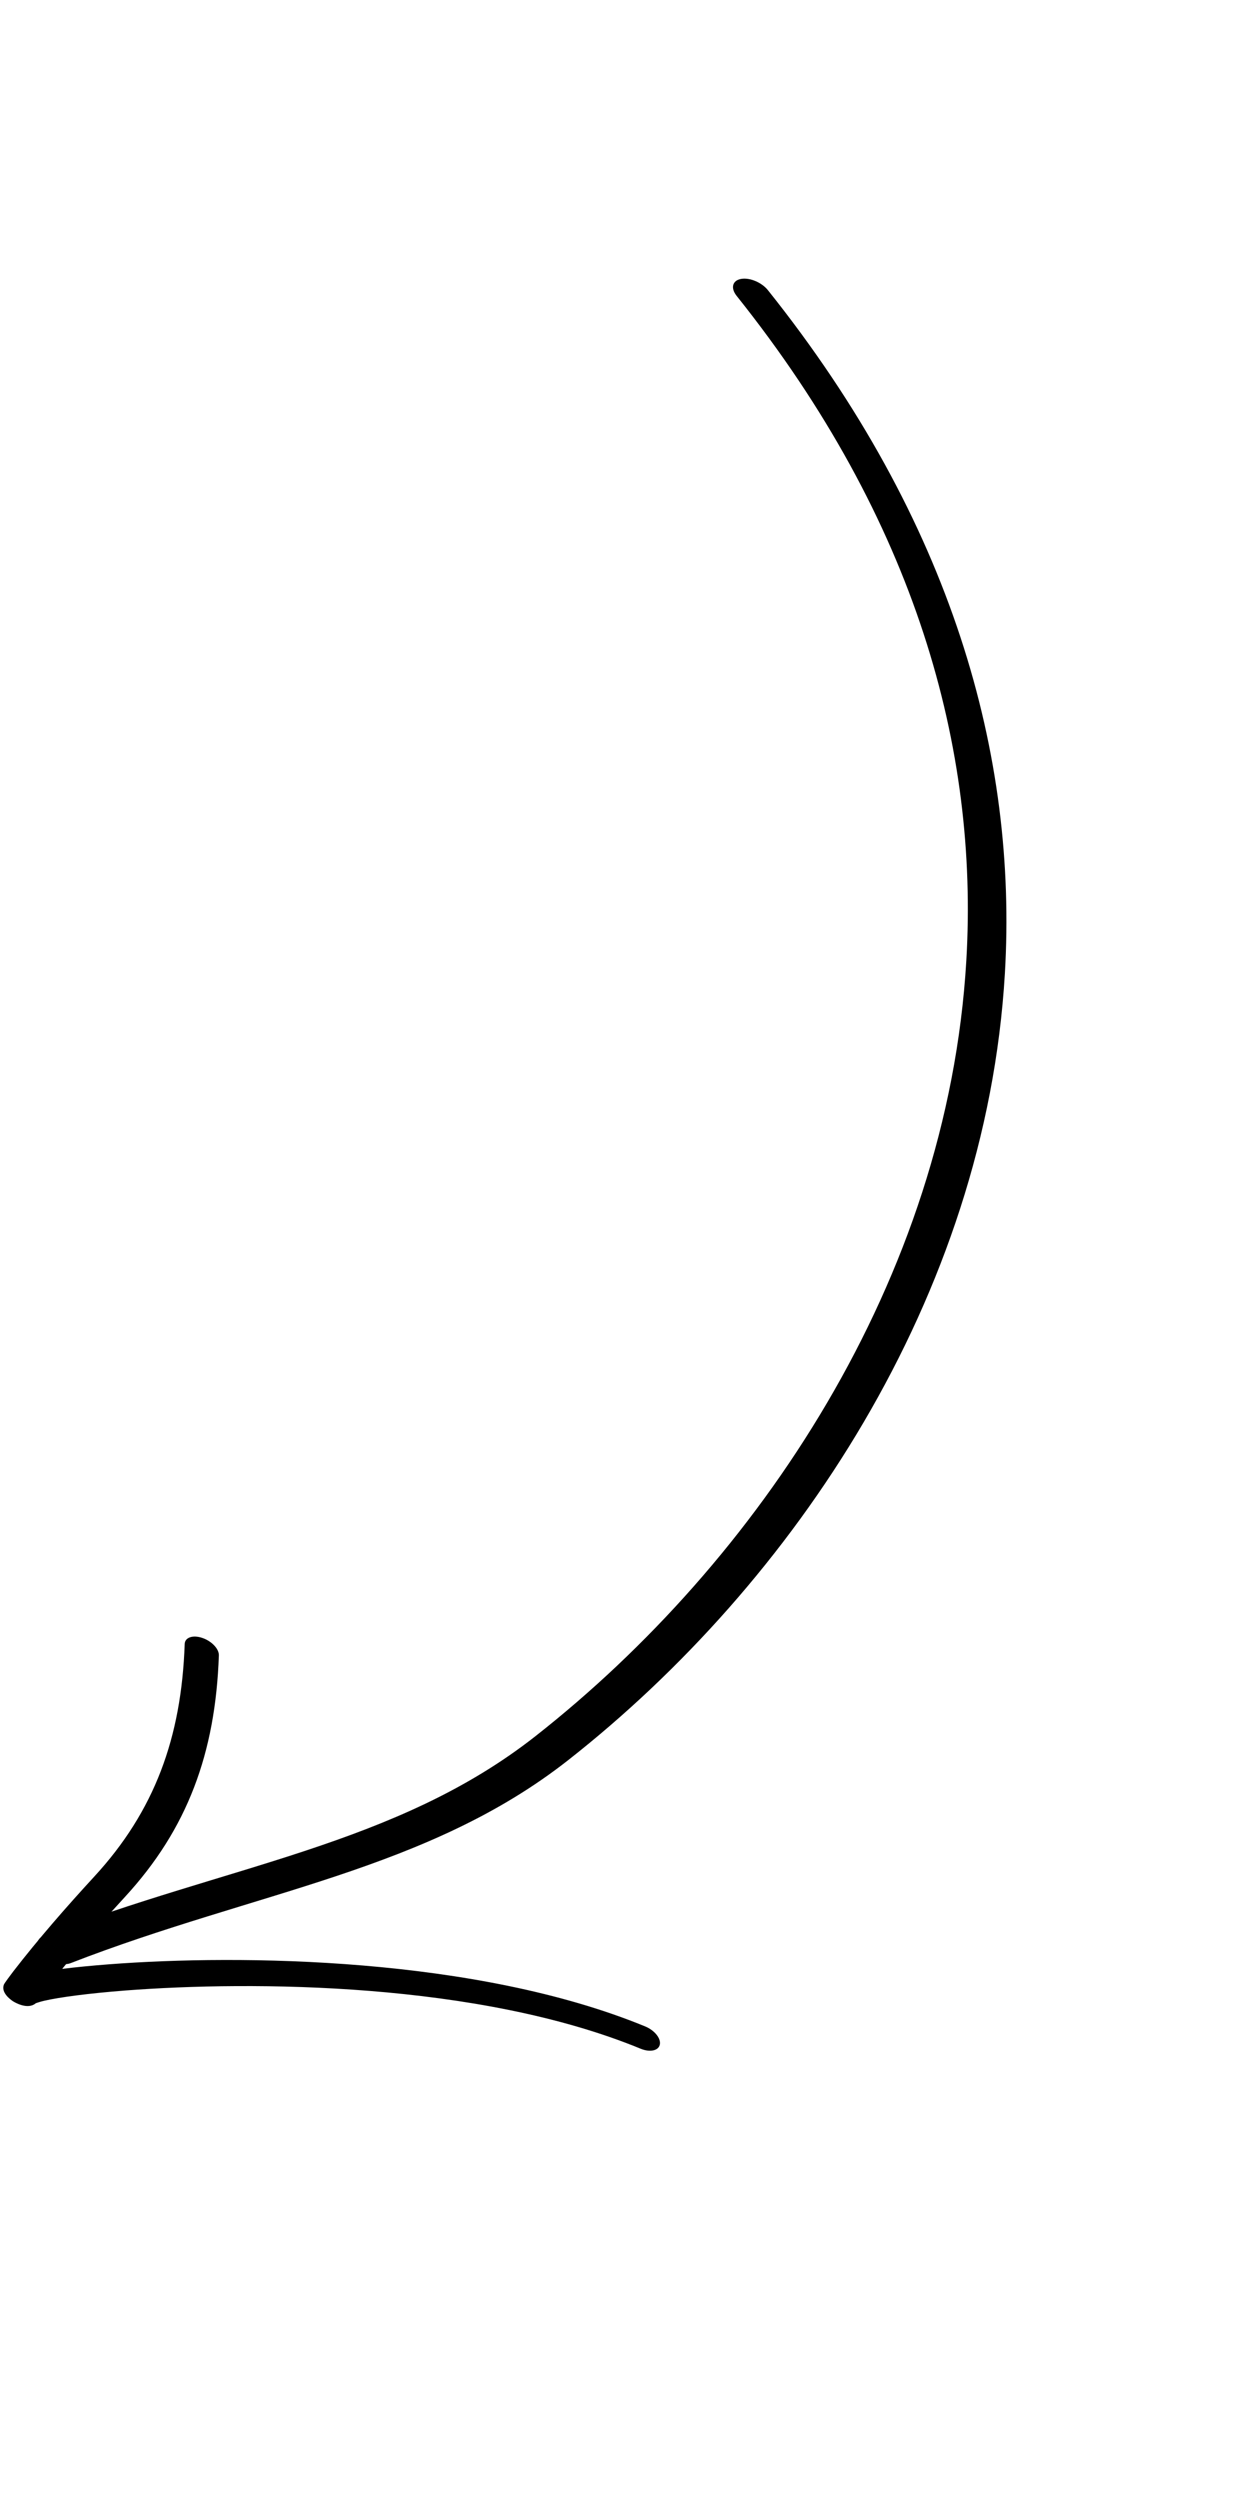 <svg width="63" height="127" viewBox="0 0 63 127" fill="none" xmlns="http://www.w3.org/2000/svg">
<path fill-rule="evenodd" clip-rule="evenodd" d="M37.424 15.029C46.546 26.456 49.728 38.059 49.095 48.809C48.137 65.044 38.48 79.34 27.211 88.198C20.13 93.766 11.52 94.75 2.185 98.373C1.807 98.52 1.815 98.944 2.203 99.32C2.589 99.695 3.213 99.882 3.588 99.734C13.032 96.068 21.714 95.044 28.879 89.412C40.305 80.43 50.081 65.927 51.054 49.465C51.705 38.418 48.392 26.487 39.017 14.744C38.702 14.348 38.091 14.091 37.651 14.17C37.211 14.248 37.109 14.633 37.424 15.029Z" fill="black"/>
<path fill-rule="evenodd" clip-rule="evenodd" d="M1.819 101.77C1.85 101.76 2.055 101.688 2.243 101.646C3.021 101.466 4.481 101.271 6.392 101.122C12.808 100.632 24.297 100.687 32.548 104.081C33.024 104.277 33.46 104.182 33.524 103.869C33.587 103.556 33.255 103.144 32.779 102.949C24.195 99.417 12.213 99.281 5.538 99.793C4.645 99.862 3.843 99.94 3.16 100.025C4.177 98.774 5.25 97.563 6.352 96.366C9.524 92.919 10.949 89.059 11.12 84.101C11.133 83.77 10.752 83.369 10.273 83.21C9.794 83.049 9.394 83.189 9.384 83.52C9.218 88.292 7.849 92.011 4.796 95.329C3.358 96.894 1.966 98.485 0.68 100.148C0.552 100.314 0.227 100.749 0.199 100.821C0.036 101.228 0.533 101.585 0.646 101.661C0.701 101.698 1.395 102.135 1.819 101.77ZM0.357 100.648C0.346 100.658 0.333 100.667 0.321 100.679C0.329 100.669 0.343 100.66 0.357 100.648Z" fill="black"/>
</svg>
